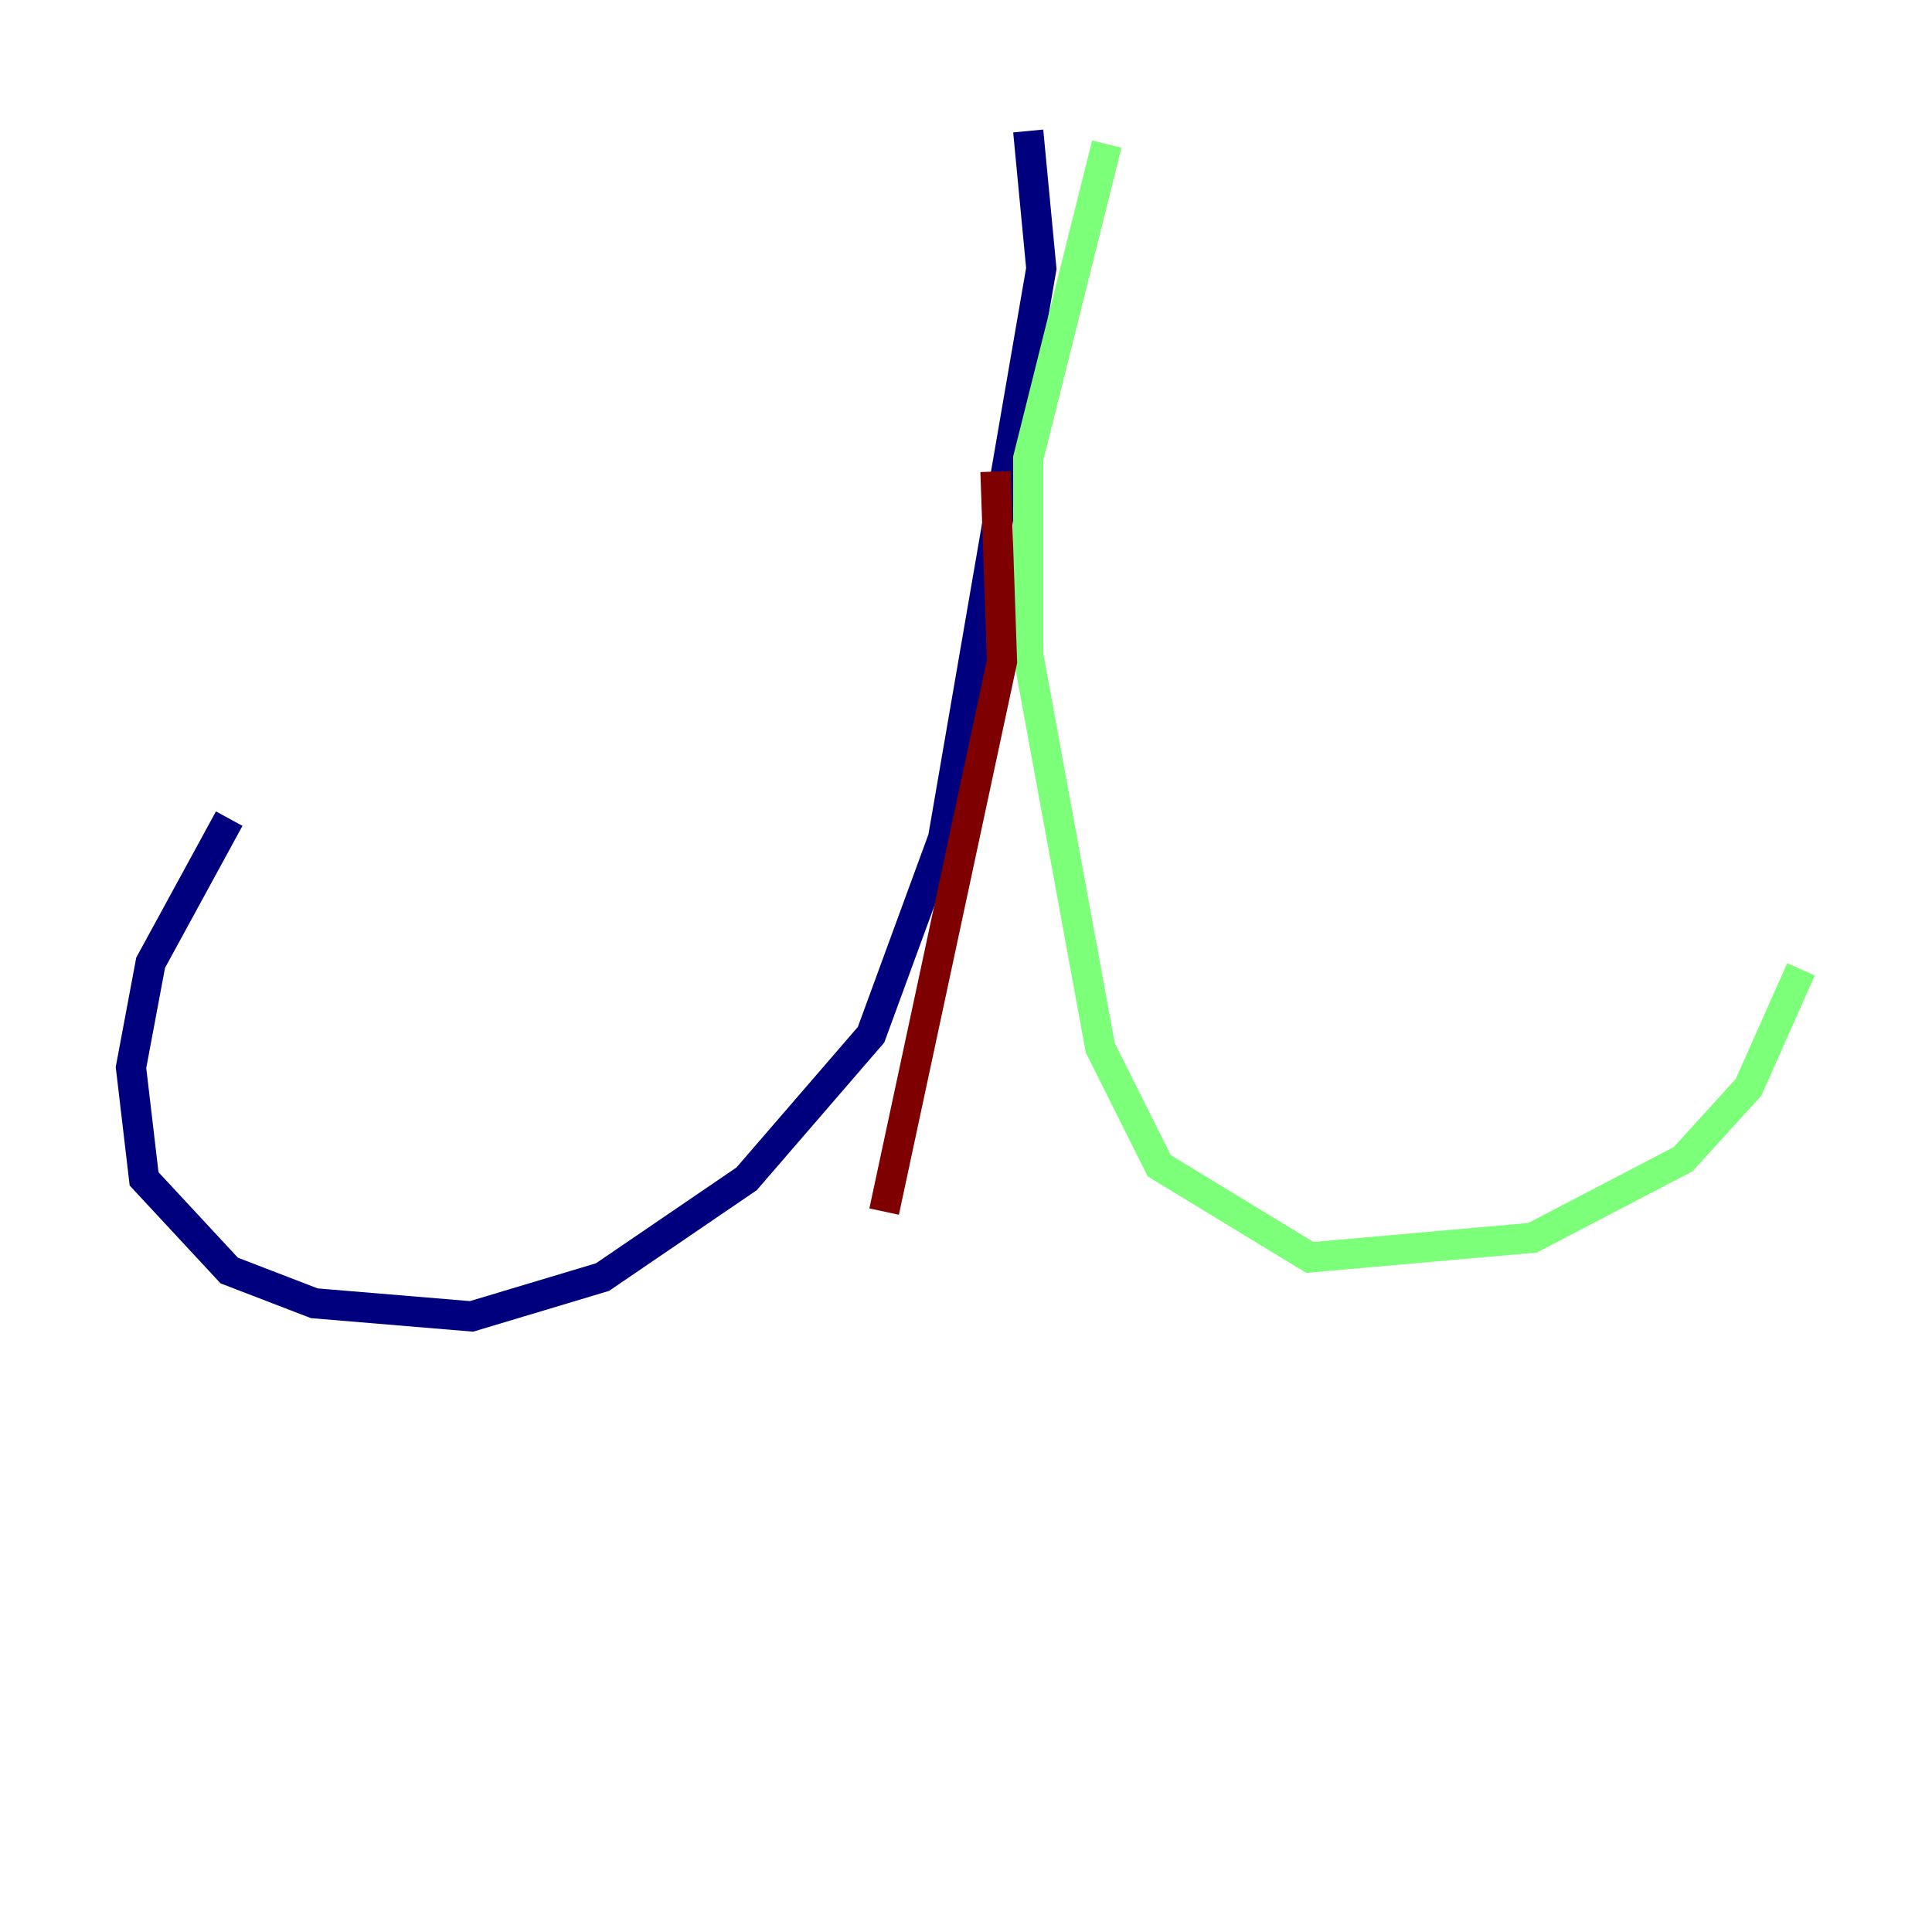 <?xml version="1.0" encoding="utf-8" ?>
<svg baseProfile="tiny" height="128" version="1.2" viewBox="0,0,128,128" width="128" xmlns="http://www.w3.org/2000/svg" xmlns:ev="http://www.w3.org/2001/xml-events" xmlns:xlink="http://www.w3.org/1999/xlink"><defs /><polyline fill="none" points="68.122,8.678 68.99,17.79 62.481,55.539 57.709,68.556 49.464,78.102 39.919,84.61 31.241,87.214 20.827,86.346 15.186,84.176 9.546,78.102 8.678,70.725 9.98,63.783 15.186,54.237" stroke="#00007f" stroke-width="2" /><polyline fill="none" points="73.329,9.546 68.122,30.373 68.122,43.39 72.895,69.424 76.8,77.234 86.78,83.308 101.532,82.007 111.512,76.8 115.851,72.027 119.322,64.217" stroke="#7cff79" stroke-width="2" /><polyline fill="none" points="65.953,31.241 66.386,43.824 58.576,80.271" stroke="#7f0000" stroke-width="2" /></svg>